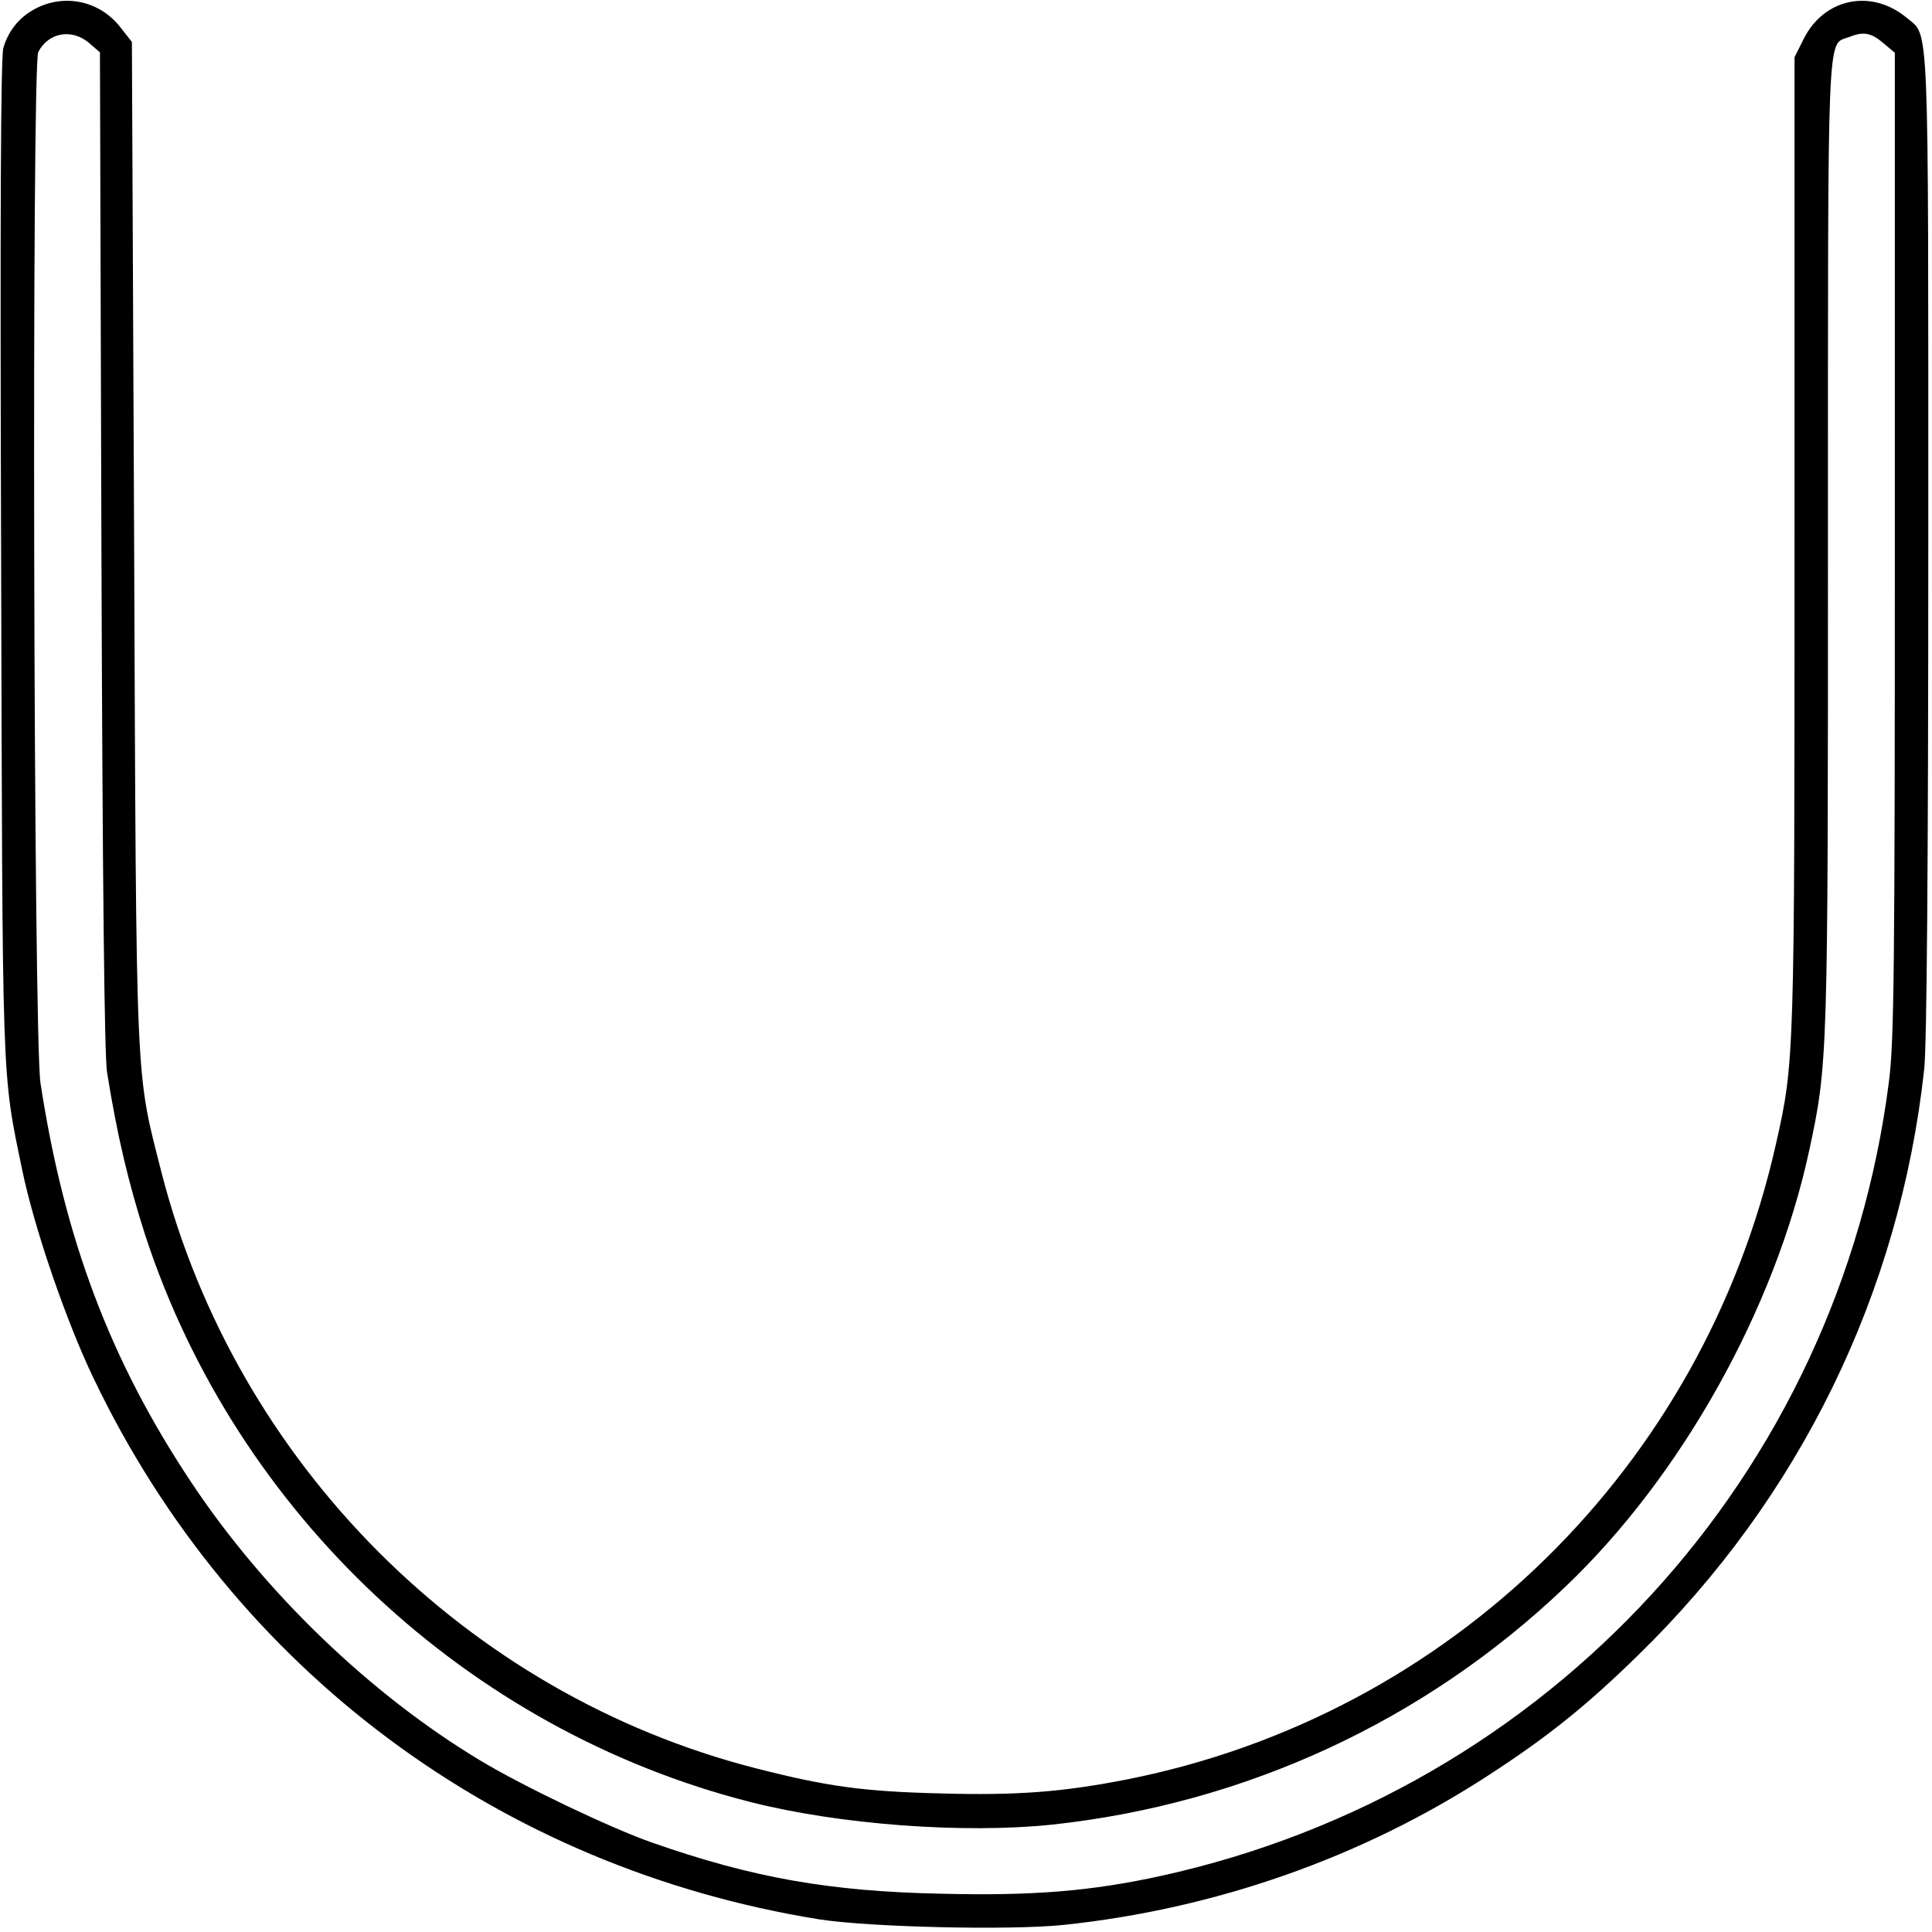 <?xml version="1.0" standalone="no"?>
<!DOCTYPE svg PUBLIC "-//W3C//DTD SVG 20010904//EN"
 "http://www.w3.org/TR/2001/REC-SVG-20010904/DTD/svg10.dtd">
<svg version="1.0" xmlns="http://www.w3.org/2000/svg"
 width="520pt" height="520pt" viewBox="0 0 520 520"
 preserveAspectRatio="xMidYMid meet">
<g transform="translate(0,520) scale(0.1,-0.1)"
fill="#000000" stroke="none">
<path d="M104 5181 c-47 -22 -80 -59 -95 -110 -7 -25 -9 -447 -6 -1371 4
-1440 1 -1380 57 -1650 32 -155 118 -406 192 -560 375 -784 1091 -1317 1953
-1456 135 -21 511 -30 657 -15 410 43 805 182 1143 402 159 103 264 187 404
324 435 424 704 974 770 1577 7 64 11 550 11 1418 0 1442 3 1360 -58 1412 -95
79 -222 53 -277 -56 l-25 -50 0 -1302 c0 -1392 0 -1402 -50 -1623 -195 -869
-876 -1537 -1745 -1710 -173 -34 -296 -44 -504 -38 -208 5 -307 19 -498 68
-777 199 -1397 821 -1598 1602 -71 280 -68 205 -74 1698 l-6 1346 -29 37 c-53
70 -143 93 -222 57z m135 -96 l30 -26 4 -1337 c3 -902 8 -1360 15 -1407 27
-170 58 -300 103 -440 245 -748 867 -1331 1628 -1525 240 -61 574 -86 813 -61
520 56 1003 279 1381 640 313 298 564 748 656 1172 51 236 51 251 51 1637 0
1413 -3 1340 56 1362 40 16 60 12 93 -16 l31 -26 0 -1323 c0 -1146 -2 -1340
-16 -1447 -135 -1058 -914 -1907 -1959 -2137 -188 -41 -343 -54 -590 -48 -302
6 -510 43 -781 138 -111 39 -346 151 -462 221 -296 178 -581 453 -777 748
-218 327 -342 656 -406 1075 -19 120 -24 2740 -6 2775 27 52 89 64 136 25z"/>
</g>
</svg>
